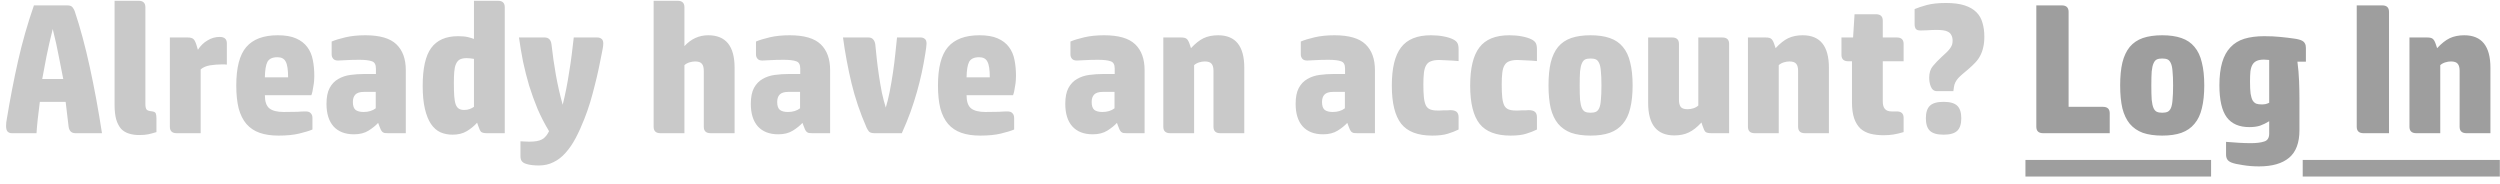 <svg width="244" height="18" viewBox="0 0 244 18" fill="none" xmlns="http://www.w3.org/2000/svg">
<g opacity="0.38">
<path d="M6.407 9.94H3.887C3.815 10.492 3.749 11.038 3.689 11.578C3.629 12.118 3.587 12.592 3.563 13H1.151C0.983 13 0.845 12.946 0.737 12.838C0.641 12.73 0.593 12.55 0.593 12.298C0.593 12.19 0.599 12.076 0.611 11.956C0.623 11.836 0.641 11.722 0.665 11.614C0.989 9.646 1.355 7.756 1.763 5.944C2.171 4.132 2.687 2.326 3.311 0.526H6.569C6.809 0.526 6.977 0.586 7.073 0.706C7.169 0.826 7.241 0.952 7.289 1.084C7.829 2.692 8.321 4.516 8.765 6.556C9.209 8.584 9.605 10.732 9.953 13H7.361C6.977 13 6.755 12.784 6.695 12.352L6.407 9.94ZM5.147 2.83C4.895 3.838 4.691 4.732 4.535 5.512C4.391 6.28 4.253 7.012 4.121 7.708H6.173C6.041 7.012 5.897 6.28 5.741 5.512C5.597 4.732 5.399 3.838 5.147 2.83ZM14.189 10.156C14.189 10.396 14.225 10.57 14.297 10.678C14.369 10.774 14.525 10.834 14.765 10.858C15.005 10.882 15.149 10.948 15.197 11.056C15.245 11.164 15.269 11.332 15.269 11.56V12.892C14.957 12.988 14.687 13.06 14.459 13.108C14.231 13.156 13.937 13.18 13.577 13.18C13.217 13.18 12.887 13.132 12.587 13.036C12.299 12.952 12.047 12.802 11.831 12.586C11.627 12.358 11.465 12.052 11.345 11.668C11.237 11.284 11.183 10.804 11.183 10.228V0.076H13.523C13.967 0.076 14.189 0.286 14.189 0.706V10.156ZM21.439 3.604C21.907 3.604 22.141 3.814 22.141 4.234V6.304C22.057 6.292 21.979 6.286 21.907 6.286C21.835 6.286 21.751 6.286 21.655 6.286C21.271 6.286 20.887 6.316 20.503 6.376C20.131 6.436 19.825 6.568 19.585 6.772V13H17.245C16.801 13 16.579 12.79 16.579 12.37V3.658H18.307C18.571 3.658 18.757 3.706 18.865 3.802C18.973 3.886 19.075 4.078 19.171 4.378L19.315 4.864C19.567 4.468 19.879 4.162 20.251 3.946C20.623 3.718 21.019 3.604 21.439 3.604ZM30.495 12.64C30.183 12.772 29.751 12.904 29.199 13.036C28.659 13.168 27.987 13.234 27.183 13.234C26.475 13.234 25.863 13.144 25.347 12.964C24.831 12.784 24.399 12.496 24.051 12.1C23.715 11.704 23.463 11.2 23.295 10.588C23.139 9.964 23.061 9.214 23.061 8.338C23.061 6.598 23.385 5.35 24.033 4.594C24.693 3.826 25.719 3.442 27.111 3.442C27.843 3.442 28.437 3.544 28.893 3.748C29.361 3.952 29.727 4.234 29.991 4.594C30.255 4.942 30.435 5.362 30.531 5.854C30.627 6.334 30.675 6.856 30.675 7.42C30.675 7.54 30.669 7.69 30.657 7.87C30.645 8.05 30.621 8.23 30.585 8.41C30.561 8.59 30.531 8.764 30.495 8.932C30.459 9.088 30.423 9.208 30.387 9.292H25.851C25.851 9.904 25.995 10.33 26.283 10.57C26.583 10.81 27.051 10.93 27.687 10.93C28.275 10.93 28.719 10.924 29.019 10.912C29.331 10.888 29.601 10.876 29.829 10.876C30.069 10.876 30.237 10.936 30.333 11.056C30.441 11.164 30.495 11.32 30.495 11.524V12.64ZM28.119 7.546C28.119 6.802 28.041 6.292 27.885 6.016C27.741 5.728 27.471 5.584 27.075 5.584C26.595 5.584 26.271 5.734 26.103 6.034C25.947 6.334 25.863 6.838 25.851 7.546H28.119ZM34.548 13.108C33.684 13.108 33.018 12.85 32.55 12.334C32.094 11.818 31.866 11.086 31.866 10.138C31.866 9.49 31.968 8.974 32.172 8.59C32.388 8.194 32.67 7.9 33.018 7.708C33.366 7.504 33.762 7.372 34.206 7.312C34.65 7.252 35.112 7.222 35.592 7.222H36.69V6.682C36.69 6.298 36.558 6.064 36.294 5.98C36.03 5.884 35.622 5.836 35.07 5.836C34.578 5.836 34.134 5.848 33.738 5.872C33.354 5.896 33.108 5.908 33 5.908C32.772 5.908 32.61 5.848 32.514 5.728C32.418 5.608 32.37 5.47 32.37 5.314V4.054C32.706 3.91 33.156 3.772 33.72 3.64C34.284 3.508 34.932 3.442 35.664 3.442C37.068 3.442 38.076 3.736 38.688 4.324C39.3 4.912 39.606 5.752 39.606 6.844V13H37.878C37.746 13 37.632 12.994 37.536 12.982C37.452 12.958 37.38 12.922 37.32 12.874C37.26 12.814 37.206 12.736 37.158 12.64C37.11 12.544 37.062 12.424 37.014 12.28L36.906 11.992C36.666 12.256 36.354 12.508 35.97 12.748C35.586 12.988 35.112 13.108 34.548 13.108ZM36.672 8.968H35.52C35.124 8.968 34.842 9.058 34.674 9.238C34.518 9.406 34.44 9.646 34.44 9.958C34.44 10.33 34.53 10.588 34.71 10.732C34.89 10.864 35.148 10.93 35.484 10.93C35.964 10.93 36.36 10.81 36.672 10.57V8.968ZM44.171 13.144C43.739 13.144 43.343 13.066 42.983 12.91C42.623 12.742 42.317 12.472 42.065 12.1C41.813 11.728 41.615 11.236 41.471 10.624C41.327 10.012 41.255 9.262 41.255 8.374C41.255 6.67 41.531 5.44 42.083 4.684C42.647 3.916 43.523 3.532 44.711 3.532C45.095 3.532 45.413 3.562 45.665 3.622C45.917 3.682 46.115 3.742 46.259 3.802V0.076H48.599C49.043 0.076 49.265 0.286 49.265 0.706V13H47.537C47.261 13 47.069 12.958 46.961 12.874C46.865 12.778 46.769 12.58 46.673 12.28L46.565 11.974C46.289 12.286 45.953 12.562 45.557 12.802C45.173 13.03 44.711 13.144 44.171 13.144ZM46.259 5.746C46.139 5.722 46.013 5.704 45.881 5.692C45.749 5.68 45.635 5.674 45.539 5.674C45.251 5.674 45.023 5.722 44.855 5.818C44.699 5.914 44.579 6.064 44.495 6.268C44.411 6.46 44.357 6.712 44.333 7.024C44.309 7.324 44.297 7.684 44.297 8.104C44.297 8.62 44.309 9.046 44.333 9.382C44.357 9.718 44.405 9.988 44.477 10.192C44.549 10.384 44.651 10.522 44.783 10.606C44.915 10.69 45.089 10.732 45.305 10.732C45.509 10.732 45.689 10.702 45.845 10.642C46.001 10.582 46.139 10.51 46.259 10.426V5.746ZM53.821 4.306C53.893 4.846 53.959 5.362 54.019 5.854C54.091 6.346 54.169 6.832 54.253 7.312C54.337 7.78 54.433 8.254 54.541 8.734C54.649 9.214 54.775 9.712 54.919 10.228C55.039 9.748 55.153 9.238 55.261 8.698C55.369 8.158 55.465 7.606 55.549 7.042C55.645 6.478 55.729 5.908 55.801 5.332C55.873 4.756 55.939 4.198 55.999 3.658H58.285C58.465 3.658 58.609 3.706 58.717 3.802C58.825 3.886 58.879 4.036 58.879 4.252C58.879 4.384 58.861 4.546 58.825 4.738C58.789 4.918 58.753 5.104 58.717 5.296C58.633 5.728 58.537 6.202 58.429 6.718C58.321 7.234 58.195 7.768 58.051 8.32C57.919 8.86 57.769 9.412 57.601 9.976C57.433 10.528 57.247 11.062 57.043 11.578C56.767 12.286 56.479 12.922 56.179 13.486C55.879 14.05 55.549 14.53 55.189 14.926C54.841 15.322 54.451 15.622 54.019 15.826C53.599 16.042 53.119 16.15 52.579 16.15C52.375 16.15 52.159 16.138 51.931 16.114C51.703 16.09 51.505 16.048 51.337 15.988C51.145 15.928 51.007 15.838 50.923 15.718C50.839 15.61 50.797 15.448 50.797 15.232V13.792C50.905 13.804 51.037 13.81 51.193 13.81C51.349 13.822 51.499 13.828 51.643 13.828C51.943 13.828 52.189 13.81 52.381 13.774C52.585 13.738 52.753 13.684 52.885 13.612C53.029 13.54 53.143 13.45 53.227 13.342C53.323 13.246 53.407 13.132 53.479 13L53.587 12.802C53.167 12.106 52.795 11.386 52.471 10.642C52.159 9.886 51.883 9.124 51.643 8.356C51.415 7.576 51.217 6.796 51.049 6.016C50.893 5.224 50.761 4.438 50.653 3.658H53.155C53.539 3.658 53.761 3.874 53.821 4.306ZM69.356 13C68.912 13 68.69 12.79 68.69 12.37V6.916C68.69 6.604 68.63 6.376 68.51 6.232C68.39 6.076 68.168 5.998 67.844 5.998C67.664 5.998 67.478 6.028 67.286 6.088C67.094 6.148 66.932 6.238 66.8 6.358V13H64.46C64.016 13 63.794 12.79 63.794 12.37V0.076H66.134C66.578 0.076 66.8 0.286 66.8 0.706V4.504C67.448 3.796 68.222 3.442 69.122 3.442C70.838 3.442 71.696 4.498 71.696 6.61V13H69.356ZM75.962 13.108C75.098 13.108 74.432 12.85 73.964 12.334C73.508 11.818 73.28 11.086 73.28 10.138C73.28 9.49 73.382 8.974 73.586 8.59C73.802 8.194 74.084 7.9 74.432 7.708C74.78 7.504 75.176 7.372 75.62 7.312C76.064 7.252 76.526 7.222 77.006 7.222H78.104V6.682C78.104 6.298 77.972 6.064 77.708 5.98C77.444 5.884 77.036 5.836 76.484 5.836C75.992 5.836 75.548 5.848 75.152 5.872C74.768 5.896 74.522 5.908 74.414 5.908C74.186 5.908 74.024 5.848 73.928 5.728C73.832 5.608 73.784 5.47 73.784 5.314V4.054C74.12 3.91 74.57 3.772 75.134 3.64C75.698 3.508 76.346 3.442 77.078 3.442C78.482 3.442 79.49 3.736 80.102 4.324C80.714 4.912 81.02 5.752 81.02 6.844V13H79.292C79.16 13 79.046 12.994 78.95 12.982C78.866 12.958 78.794 12.922 78.734 12.874C78.674 12.814 78.62 12.736 78.572 12.64C78.524 12.544 78.476 12.424 78.428 12.28L78.32 11.992C78.08 12.256 77.768 12.508 77.384 12.748C77 12.988 76.526 13.108 75.962 13.108ZM78.086 8.968H76.934C76.538 8.968 76.256 9.058 76.088 9.238C75.932 9.406 75.854 9.646 75.854 9.958C75.854 10.33 75.944 10.588 76.124 10.732C76.304 10.864 76.562 10.93 76.898 10.93C77.378 10.93 77.774 10.81 78.086 10.57V8.968ZM85.354 13C85.102 13 84.922 12.946 84.814 12.838C84.718 12.718 84.64 12.592 84.58 12.46C83.944 11.008 83.452 9.556 83.104 8.104C82.756 6.64 82.48 5.158 82.276 3.658H84.76C84.964 3.658 85.114 3.718 85.21 3.838C85.318 3.946 85.39 4.102 85.426 4.306C85.462 4.714 85.51 5.188 85.57 5.728C85.63 6.268 85.702 6.82 85.786 7.384C85.87 7.948 85.966 8.506 86.074 9.058C86.194 9.598 86.32 10.078 86.452 10.498C86.584 10.078 86.71 9.568 86.83 8.968C86.95 8.356 87.058 7.726 87.154 7.078C87.25 6.43 87.328 5.806 87.388 5.206C87.46 4.594 87.514 4.078 87.55 3.658H89.854C90.022 3.658 90.16 3.706 90.268 3.802C90.376 3.886 90.43 4.036 90.43 4.252C90.43 4.36 90.418 4.498 90.394 4.666C90.37 4.822 90.34 5.02 90.304 5.26C90.208 5.872 90.094 6.484 89.962 7.096C89.83 7.708 89.674 8.332 89.494 8.968C89.314 9.604 89.104 10.258 88.864 10.93C88.624 11.59 88.342 12.28 88.018 13H85.354ZM98.98 12.64C98.668 12.772 98.236 12.904 97.684 13.036C97.144 13.168 96.472 13.234 95.668 13.234C94.96 13.234 94.348 13.144 93.832 12.964C93.316 12.784 92.884 12.496 92.536 12.1C92.2 11.704 91.948 11.2 91.78 10.588C91.624 9.964 91.546 9.214 91.546 8.338C91.546 6.598 91.87 5.35 92.518 4.594C93.178 3.826 94.204 3.442 95.596 3.442C96.328 3.442 96.922 3.544 97.378 3.748C97.846 3.952 98.212 4.234 98.476 4.594C98.74 4.942 98.92 5.362 99.016 5.854C99.112 6.334 99.16 6.856 99.16 7.42C99.16 7.54 99.154 7.69 99.142 7.87C99.13 8.05 99.106 8.23 99.07 8.41C99.046 8.59 99.016 8.764 98.98 8.932C98.944 9.088 98.908 9.208 98.872 9.292H94.336C94.336 9.904 94.48 10.33 94.768 10.57C95.068 10.81 95.536 10.93 96.172 10.93C96.76 10.93 97.204 10.924 97.504 10.912C97.816 10.888 98.086 10.876 98.314 10.876C98.554 10.876 98.722 10.936 98.818 11.056C98.926 11.164 98.98 11.32 98.98 11.524V12.64ZM96.604 7.546C96.604 6.802 96.526 6.292 96.37 6.016C96.226 5.728 95.956 5.584 95.56 5.584C95.08 5.584 94.756 5.734 94.588 6.034C94.432 6.334 94.348 6.838 94.336 7.546H96.604ZM106.654 13.108C105.79 13.108 105.124 12.85 104.656 12.334C104.2 11.818 103.972 11.086 103.972 10.138C103.972 9.49 104.074 8.974 104.278 8.59C104.494 8.194 104.776 7.9 105.124 7.708C105.472 7.504 105.868 7.372 106.312 7.312C106.756 7.252 107.218 7.222 107.698 7.222H108.796V6.682C108.796 6.298 108.664 6.064 108.4 5.98C108.136 5.884 107.728 5.836 107.176 5.836C106.684 5.836 106.24 5.848 105.844 5.872C105.46 5.896 105.214 5.908 105.106 5.908C104.878 5.908 104.716 5.848 104.62 5.728C104.524 5.608 104.476 5.47 104.476 5.314V4.054C104.812 3.91 105.262 3.772 105.826 3.64C106.39 3.508 107.038 3.442 107.77 3.442C109.174 3.442 110.182 3.736 110.794 4.324C111.406 4.912 111.712 5.752 111.712 6.844V13H109.984C109.852 13 109.738 12.994 109.642 12.982C109.558 12.958 109.486 12.922 109.426 12.874C109.366 12.814 109.312 12.736 109.264 12.64C109.216 12.544 109.168 12.424 109.12 12.28L109.012 11.992C108.772 12.256 108.46 12.508 108.076 12.748C107.692 12.988 107.218 13.108 106.654 13.108ZM108.778 8.968H107.626C107.23 8.968 106.948 9.058 106.78 9.238C106.624 9.406 106.546 9.646 106.546 9.958C106.546 10.33 106.636 10.588 106.816 10.732C106.996 10.864 107.254 10.93 107.59 10.93C108.07 10.93 108.466 10.81 108.778 10.57V8.968ZM116.546 13H114.206C113.762 13 113.54 12.79 113.54 12.37V3.658H115.268C115.544 3.658 115.73 3.706 115.826 3.802C115.934 3.886 116.036 4.078 116.132 4.378L116.24 4.702C116.66 4.246 117.068 3.922 117.464 3.73C117.872 3.538 118.346 3.442 118.886 3.442C120.59 3.442 121.442 4.498 121.442 6.61V13H119.102C118.658 13 118.436 12.79 118.436 12.37V6.916C118.436 6.604 118.376 6.376 118.256 6.232C118.136 6.076 117.914 5.998 117.59 5.998C117.41 5.998 117.224 6.028 117.032 6.088C116.84 6.148 116.678 6.238 116.546 6.358V13ZM129.136 13.108C128.272 13.108 127.606 12.85 127.138 12.334C126.682 11.818 126.454 11.086 126.454 10.138C126.454 9.49 126.556 8.974 126.76 8.59C126.976 8.194 127.258 7.9 127.606 7.708C127.954 7.504 128.35 7.372 128.794 7.312C129.238 7.252 129.7 7.222 130.18 7.222H131.278V6.682C131.278 6.298 131.146 6.064 130.882 5.98C130.618 5.884 130.21 5.836 129.658 5.836C129.166 5.836 128.722 5.848 128.326 5.872C127.942 5.896 127.696 5.908 127.588 5.908C127.36 5.908 127.198 5.848 127.102 5.728C127.006 5.608 126.958 5.47 126.958 5.314V4.054C127.294 3.91 127.744 3.772 128.308 3.64C128.872 3.508 129.52 3.442 130.252 3.442C131.656 3.442 132.664 3.736 133.276 4.324C133.888 4.912 134.194 5.752 134.194 6.844V13H132.466C132.334 13 132.22 12.994 132.124 12.982C132.04 12.958 131.968 12.922 131.908 12.874C131.848 12.814 131.794 12.736 131.746 12.64C131.698 12.544 131.65 12.424 131.602 12.28L131.494 11.992C131.254 12.256 130.942 12.508 130.558 12.748C130.174 12.988 129.7 13.108 129.136 13.108ZM131.26 8.968H130.108C129.712 8.968 129.43 9.058 129.262 9.238C129.106 9.406 129.028 9.646 129.028 9.958C129.028 10.33 129.118 10.588 129.298 10.732C129.478 10.864 129.736 10.93 130.072 10.93C130.552 10.93 130.948 10.81 131.26 10.57V8.968ZM142.358 12.64C142.046 12.796 141.692 12.934 141.296 13.054C140.912 13.174 140.408 13.234 139.784 13.234C138.38 13.234 137.372 12.85 136.76 12.082C136.148 11.302 135.842 10.06 135.842 8.356C135.842 6.652 136.142 5.41 136.742 4.63C137.342 3.838 138.314 3.442 139.658 3.442C140.102 3.442 140.51 3.478 140.882 3.55C141.266 3.622 141.578 3.718 141.818 3.838C142.034 3.946 142.178 4.072 142.25 4.216C142.322 4.36 142.358 4.552 142.358 4.792V5.962C141.998 5.926 141.632 5.902 141.26 5.89C140.9 5.866 140.636 5.854 140.468 5.854C140.132 5.854 139.862 5.896 139.658 5.98C139.454 6.052 139.298 6.184 139.19 6.376C139.082 6.556 139.01 6.802 138.974 7.114C138.938 7.414 138.92 7.798 138.92 8.266C138.92 8.77 138.938 9.19 138.974 9.526C139.01 9.85 139.076 10.108 139.172 10.3C139.268 10.48 139.406 10.606 139.586 10.678C139.766 10.75 139.994 10.786 140.27 10.786C140.342 10.786 140.438 10.786 140.558 10.786C140.678 10.774 140.798 10.768 140.918 10.768C141.05 10.768 141.17 10.768 141.278 10.768C141.398 10.756 141.488 10.75 141.548 10.75C141.824 10.75 142.028 10.804 142.16 10.912C142.292 11.02 142.358 11.2 142.358 11.452V12.64ZM150.005 12.64C149.693 12.796 149.339 12.934 148.943 13.054C148.559 13.174 148.055 13.234 147.431 13.234C146.027 13.234 145.019 12.85 144.407 12.082C143.795 11.302 143.489 10.06 143.489 8.356C143.489 6.652 143.789 5.41 144.389 4.63C144.989 3.838 145.961 3.442 147.305 3.442C147.749 3.442 148.157 3.478 148.529 3.55C148.913 3.622 149.225 3.718 149.465 3.838C149.681 3.946 149.825 4.072 149.897 4.216C149.969 4.36 150.005 4.552 150.005 4.792V5.962C149.645 5.926 149.279 5.902 148.907 5.89C148.547 5.866 148.283 5.854 148.115 5.854C147.779 5.854 147.509 5.896 147.305 5.98C147.101 6.052 146.945 6.184 146.837 6.376C146.729 6.556 146.657 6.802 146.621 7.114C146.585 7.414 146.567 7.798 146.567 8.266C146.567 8.77 146.585 9.19 146.621 9.526C146.657 9.85 146.723 10.108 146.819 10.3C146.915 10.48 147.053 10.606 147.233 10.678C147.413 10.75 147.641 10.786 147.917 10.786C147.989 10.786 148.085 10.786 148.205 10.786C148.325 10.774 148.445 10.768 148.565 10.768C148.697 10.768 148.817 10.768 148.925 10.768C149.045 10.756 149.135 10.75 149.195 10.75C149.471 10.75 149.675 10.804 149.807 10.912C149.939 11.02 150.005 11.2 150.005 11.452V12.64ZM155.239 13.234C154.507 13.234 153.877 13.144 153.349 12.964C152.833 12.772 152.407 12.478 152.071 12.082C151.747 11.686 151.507 11.182 151.351 10.57C151.207 9.946 151.135 9.202 151.135 8.338C151.135 7.462 151.207 6.718 151.351 6.106C151.507 5.482 151.747 4.972 152.071 4.576C152.407 4.18 152.833 3.892 153.349 3.712C153.877 3.532 154.507 3.442 155.239 3.442C155.971 3.442 156.595 3.532 157.111 3.712C157.639 3.892 158.065 4.18 158.389 4.576C158.725 4.972 158.965 5.482 159.109 6.106C159.265 6.718 159.343 7.462 159.343 8.338C159.343 9.202 159.265 9.946 159.109 10.57C158.965 11.182 158.725 11.686 158.389 12.082C158.065 12.478 157.639 12.772 157.111 12.964C156.595 13.144 155.971 13.234 155.239 13.234ZM156.301 8.338C156.301 7.762 156.283 7.306 156.247 6.97C156.223 6.622 156.169 6.358 156.085 6.178C156.001 5.986 155.893 5.86 155.761 5.8C155.629 5.74 155.455 5.71 155.239 5.71C155.023 5.71 154.849 5.74 154.717 5.8C154.585 5.86 154.477 5.986 154.393 6.178C154.309 6.358 154.249 6.622 154.213 6.97C154.189 7.306 154.177 7.762 154.177 8.338C154.177 8.926 154.189 9.394 154.213 9.742C154.249 10.09 154.309 10.36 154.393 10.552C154.477 10.732 154.585 10.852 154.717 10.912C154.849 10.972 155.023 11.002 155.239 11.002C155.455 11.002 155.629 10.972 155.761 10.912C155.893 10.852 156.001 10.732 156.085 10.552C156.169 10.36 156.223 10.09 156.247 9.742C156.283 9.394 156.301 8.926 156.301 8.338ZM165.756 3.658H168.096C168.54 3.658 168.762 3.868 168.762 4.288V13H167.034C166.758 13 166.566 12.958 166.458 12.874C166.362 12.778 166.266 12.58 166.17 12.28L166.062 11.956C165.642 12.412 165.228 12.736 164.82 12.928C164.424 13.12 163.956 13.216 163.416 13.216C161.712 13.216 160.86 12.16 160.86 10.048V3.658H163.2C163.644 3.658 163.866 3.868 163.866 4.288V9.742C163.866 10.054 163.926 10.288 164.046 10.444C164.166 10.588 164.388 10.66 164.712 10.66C164.892 10.66 165.078 10.63 165.27 10.57C165.462 10.51 165.624 10.42 165.756 10.3V3.658ZM173.605 13H171.265C170.821 13 170.599 12.79 170.599 12.37V3.658H172.327C172.603 3.658 172.789 3.706 172.885 3.802C172.993 3.886 173.095 4.078 173.191 4.378L173.299 4.702C173.719 4.246 174.127 3.922 174.523 3.73C174.931 3.538 175.405 3.442 175.945 3.442C177.649 3.442 178.501 4.498 178.501 6.61V13H176.161C175.717 13 175.495 12.79 175.495 12.37V6.916C175.495 6.604 175.435 6.376 175.315 6.232C175.195 6.076 174.973 5.998 174.649 5.998C174.469 5.998 174.283 6.028 174.091 6.088C173.899 6.148 173.737 6.238 173.605 6.358V13ZM185.793 12.892C185.433 13 185.103 13.078 184.803 13.126C184.515 13.174 184.197 13.198 183.849 13.198C183.369 13.198 182.937 13.15 182.553 13.054C182.181 12.958 181.857 12.79 181.581 12.55C181.317 12.298 181.113 11.968 180.969 11.56C180.825 11.14 180.753 10.612 180.753 9.976V5.98H180.393C179.949 5.98 179.727 5.77 179.727 5.35V3.658H180.861L181.005 1.39H183.093C183.537 1.39 183.759 1.6 183.759 2.02V3.658H185.127C185.571 3.658 185.793 3.868 185.793 4.288V5.98H183.759V9.922C183.759 10.558 184.041 10.876 184.605 10.876H185.127C185.571 10.876 185.793 11.086 185.793 11.506V12.892ZM189.045 8.896C188.757 8.896 188.553 8.734 188.433 8.41C188.337 8.158 188.289 7.882 188.289 7.582C188.289 7.114 188.409 6.736 188.649 6.448C188.889 6.16 189.171 5.866 189.495 5.566C189.711 5.374 189.885 5.212 190.017 5.08C190.161 4.936 190.269 4.81 190.341 4.702C190.425 4.582 190.485 4.468 190.521 4.36C190.557 4.24 190.575 4.114 190.575 3.982C190.575 3.754 190.533 3.568 190.449 3.424C190.377 3.28 190.269 3.172 190.125 3.1C189.993 3.028 189.831 2.98 189.639 2.956C189.447 2.932 189.243 2.92 189.027 2.92C188.727 2.92 188.415 2.932 188.091 2.956C187.779 2.968 187.563 2.974 187.443 2.974C187.227 2.974 187.077 2.926 186.993 2.83C186.909 2.722 186.867 2.566 186.867 2.362V0.886C187.179 0.754 187.575 0.622 188.055 0.49C188.547 0.358 189.171 0.292 189.927 0.292C190.659 0.292 191.265 0.37 191.745 0.526C192.225 0.682 192.609 0.904 192.897 1.192C193.185 1.48 193.383 1.828 193.491 2.236C193.611 2.632 193.671 3.082 193.671 3.586C193.671 3.982 193.635 4.324 193.563 4.612C193.503 4.9 193.407 5.17 193.275 5.422C193.155 5.662 192.993 5.89 192.789 6.106C192.597 6.31 192.369 6.526 192.105 6.754C191.889 6.934 191.697 7.096 191.529 7.24C191.373 7.372 191.235 7.504 191.115 7.636C191.007 7.756 190.917 7.888 190.845 8.032C190.773 8.164 190.725 8.326 190.701 8.518L190.647 8.896H189.045ZM191.421 11.542C191.421 12.106 191.289 12.514 191.025 12.766C190.761 13.018 190.317 13.144 189.693 13.144C189.069 13.144 188.625 13.018 188.361 12.766C188.097 12.514 187.965 12.106 187.965 11.542C187.965 10.978 188.097 10.57 188.361 10.318C188.625 10.066 189.069 9.94 189.693 9.94C190.317 9.94 190.761 10.066 191.025 10.318C191.289 10.57 191.421 10.978 191.421 11.542Z" fill="black" fill-opacity="0.56"/>
<path d="M199.411 13C198.967 13 198.745 12.79 198.745 12.37V0.526H201.229C201.673 0.526 201.895 0.736 201.895 1.156V10.426H205.243C205.687 10.426 205.909 10.636 205.909 11.056V13H199.411ZM211.032 13.234C210.3 13.234 209.67 13.144 209.142 12.964C208.626 12.772 208.2 12.478 207.864 12.082C207.54 11.686 207.3 11.182 207.144 10.57C207 9.946 206.928 9.202 206.928 8.338C206.928 7.462 207 6.718 207.144 6.106C207.3 5.482 207.54 4.972 207.864 4.576C208.2 4.18 208.626 3.892 209.142 3.712C209.67 3.532 210.3 3.442 211.032 3.442C211.764 3.442 212.388 3.532 212.904 3.712C213.432 3.892 213.858 4.18 214.182 4.576C214.518 4.972 214.758 5.482 214.902 6.106C215.058 6.718 215.136 7.462 215.136 8.338C215.136 9.202 215.058 9.946 214.902 10.57C214.758 11.182 214.518 11.686 214.182 12.082C213.858 12.478 213.432 12.772 212.904 12.964C212.388 13.144 211.764 13.234 211.032 13.234ZM212.094 8.338C212.094 7.762 212.076 7.306 212.04 6.97C212.016 6.622 211.962 6.358 211.878 6.178C211.794 5.986 211.686 5.86 211.554 5.8C211.422 5.74 211.248 5.71 211.032 5.71C210.816 5.71 210.642 5.74 210.51 5.8C210.378 5.86 210.27 5.986 210.186 6.178C210.102 6.358 210.042 6.622 210.006 6.97C209.982 7.306 209.97 7.762 209.97 8.338C209.97 8.926 209.982 9.394 210.006 9.742C210.042 10.09 210.102 10.36 210.186 10.552C210.27 10.732 210.378 10.852 210.51 10.912C210.642 10.972 210.816 11.002 211.032 11.002C211.248 11.002 211.422 10.972 211.554 10.912C211.686 10.852 211.794 10.732 211.878 10.552C211.962 10.36 212.016 10.09 212.04 9.742C212.076 9.394 212.094 8.926 212.094 8.338ZM221.474 5.854C221.414 5.842 221.336 5.836 221.24 5.836C221.156 5.824 221.066 5.818 220.97 5.818C220.67 5.818 220.43 5.86 220.25 5.944C220.07 6.028 219.932 6.154 219.836 6.322C219.74 6.49 219.674 6.712 219.638 6.988C219.614 7.264 219.602 7.588 219.602 7.96C219.602 8.44 219.62 8.83 219.656 9.13C219.704 9.418 219.77 9.64 219.854 9.796C219.95 9.952 220.07 10.06 220.214 10.12C220.358 10.168 220.532 10.192 220.736 10.192C220.88 10.192 221.012 10.18 221.132 10.156C221.264 10.12 221.378 10.078 221.474 10.03V5.854ZM220.988 3.532C221.552 3.532 222.074 3.556 222.554 3.604C223.046 3.652 223.496 3.706 223.904 3.766C224.084 3.79 224.24 3.82 224.372 3.856C224.516 3.892 224.636 3.94 224.732 4C224.84 4.06 224.918 4.144 224.966 4.252C225.026 4.36 225.056 4.504 225.056 4.684V6.016H224.228C224.312 6.652 224.366 7.282 224.39 7.906C224.414 8.53 224.426 9.112 224.426 9.652V12.712C224.426 13.936 224.09 14.83 223.418 15.394C222.746 15.958 221.768 16.24 220.484 16.24C219.932 16.24 219.404 16.198 218.9 16.114C218.396 16.042 218.024 15.958 217.784 15.862C217.58 15.778 217.442 15.67 217.37 15.538C217.298 15.418 217.262 15.256 217.262 15.052V13.846C217.718 13.882 218.138 13.912 218.522 13.936C218.918 13.96 219.308 13.972 219.692 13.972C220.232 13.972 220.664 13.918 220.988 13.81C221.312 13.714 221.474 13.456 221.474 13.036V11.83C221.186 12.01 220.892 12.154 220.592 12.262C220.304 12.358 219.95 12.406 219.53 12.406C218.546 12.406 217.814 12.088 217.334 11.452C216.854 10.804 216.614 9.76 216.614 8.32C216.614 7.444 216.704 6.7 216.884 6.088C217.064 5.476 217.334 4.984 217.694 4.612C218.054 4.228 218.504 3.952 219.044 3.784C219.596 3.616 220.244 3.532 220.988 3.532ZM230.683 13C230.239 13 230.017 12.79 230.017 12.37V0.526H232.501C232.945 0.526 233.167 0.736 233.167 1.156V13H230.683ZM238.169 13H235.829C235.385 13 235.163 12.79 235.163 12.37V3.658H236.891C237.167 3.658 237.353 3.706 237.449 3.802C237.557 3.886 237.659 4.078 237.755 4.378L237.863 4.702C238.283 4.246 238.691 3.922 239.087 3.73C239.495 3.538 239.969 3.442 240.509 3.442C242.213 3.442 243.065 4.498 243.065 6.61V13H240.725C240.281 13 240.059 12.79 240.059 12.37V6.916C240.059 6.604 239.999 6.376 239.879 6.232C239.759 6.076 239.537 5.998 239.213 5.998C239.033 5.998 238.847 6.028 238.655 6.088C238.463 6.148 238.301 6.238 238.169 6.358V13Z" fill="black"/>
<path d="M197.683 15.61H215.802V17.23H197.683V15.61ZM224.745 15.61H243.983V17.23H224.745V15.61Z" fill="black"/>
</g>
</svg>
